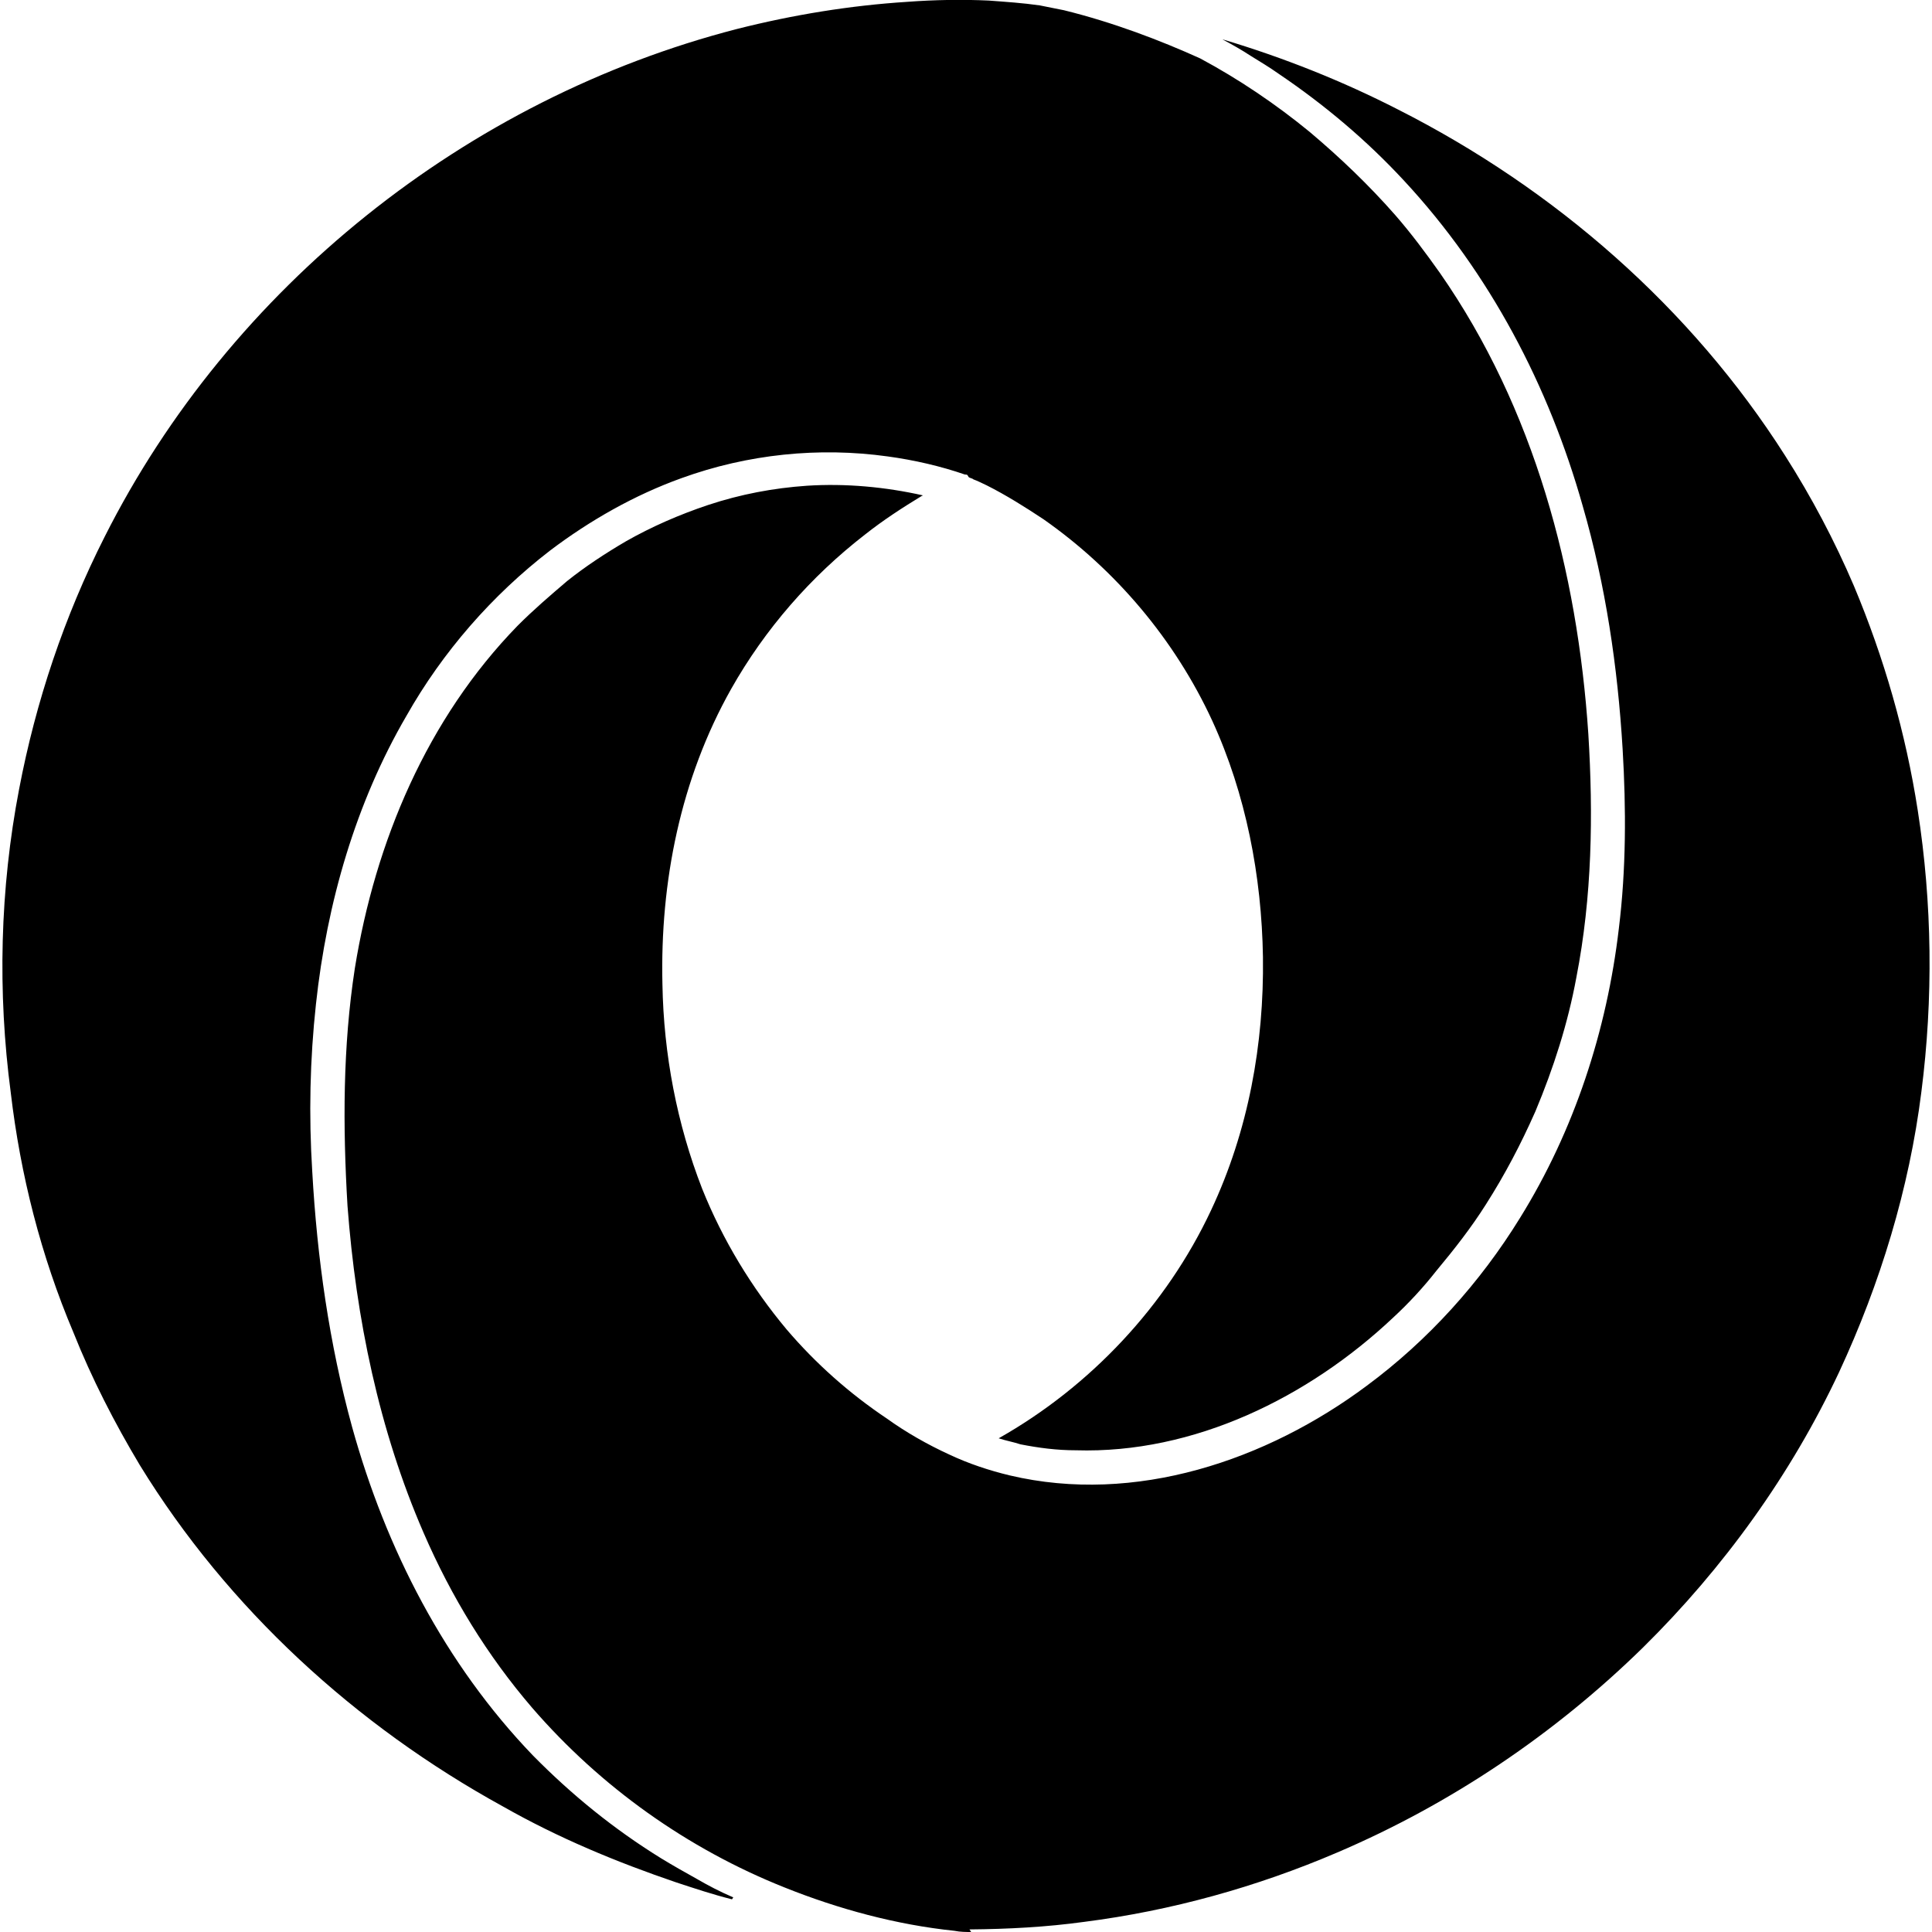 <svg width="128" height="128" viewBox="0 0 128 128" fill="none" xmlns="http://www.w3.org/2000/svg">
<g clip-path="url(#clip0)">
<path d="M64.229 127.829C66.784 127.808 69.311 127.675 71.834 127.328C77.594 126.592 83.263 125.019 88.613 122.725C96.127 119.515 103.002 114.88 108.842 109.163C114.191 103.888 118.666 97.691 121.855 90.885C124.57 85.035 126.49 78.757 127.295 72.347C128.09 66.16 128.015 59.835 127.055 53.685C126.261 48.565 124.821 43.573 122.826 38.816C121.546 35.824 120.026 32.944 118.271 30.192C112.042 20.395 103.013 12.517 92.618 7.253C88.922 5.36 85.029 3.813 81.034 2.619H81.007C81.642 2.955 82.287 3.323 82.847 3.691C83.487 4.085 84.122 4.469 84.719 4.891C87.754 6.944 90.554 9.301 93.034 11.984C98.704 18.091 102.618 25.573 104.863 33.536C106.378 38.773 107.178 44.192 107.503 49.627C107.738 53.589 107.738 57.579 107.253 61.515C106.458 68.288 104.298 74.901 100.703 80.693C98.064 84.976 94.624 88.795 90.554 91.808C83.919 96.757 75.21 99.712 66.895 97.749C65.541 97.424 64.175 96.971 62.906 96.373C61.461 95.712 60.026 94.896 58.752 93.979C56.272 92.32 54.032 90.325 52.117 88.08C49.797 85.307 47.882 82.155 46.522 78.763C44.847 74.464 43.968 69.845 43.888 65.216C43.727 58.427 45.087 51.6 48.442 45.643C50.682 41.675 53.717 38.197 57.312 35.413C58.511 34.464 59.786 33.637 61.066 32.859L61.151 32.821C58.666 32.261 56.032 32.016 53.466 32.181C51.237 32.336 49.077 32.741 46.917 33.456C45.002 34.096 43.162 34.901 41.482 35.856C40.122 36.651 38.773 37.536 37.573 38.496C36.447 39.456 35.333 40.411 34.293 41.456C28.303 47.605 24.863 55.76 23.509 64.155C22.709 69.344 22.709 74.613 23.023 79.893C23.584 87.328 25.109 94.752 28.064 101.552C29.898 105.787 32.293 109.696 35.253 113.141C39.807 118.405 45.568 122.491 51.957 125.04C55.557 126.485 59.392 127.52 63.226 127.92C63.621 128 64.021 128 64.341 128L64.229 127.829ZM48.581 125.707C47.706 125.333 46.906 124.912 46.181 124.491C45.386 124.048 44.581 123.595 43.786 123.109C40.666 121.179 37.877 118.912 35.312 116.309C29.477 110.24 25.567 102.619 23.328 94.544C21.813 89.029 21.008 83.333 20.688 77.627C20.453 73.877 20.533 70.197 20.933 66.523C21.653 59.819 23.573 53.184 26.927 47.429C29.322 43.195 32.597 39.44 36.437 36.48C39.072 34.485 42.032 32.8 45.146 31.68C49.541 30.085 54.255 29.605 58.816 30.24C60.575 30.48 62.325 30.885 63.93 31.44C64.085 31.44 64.085 31.44 64.17 31.6C64.25 31.68 64.41 31.68 64.49 31.76C64.73 31.845 65.045 32 65.37 32.155C66.645 32.795 67.925 33.6 69.125 34.395C73.919 37.749 77.834 42.384 80.309 47.739C82.549 52.613 83.589 58.053 83.674 63.408C83.749 69.163 82.714 74.912 80.234 80.187C77.274 86.501 72.245 91.856 66.165 95.291C66.645 95.451 67.125 95.531 67.61 95.691C68.81 95.925 70.005 96.085 71.279 96.085C79.109 96.325 86.704 92.571 92.293 87.301C93.333 86.341 94.293 85.301 95.173 84.181C96.373 82.741 97.493 81.307 98.448 79.792C99.722 77.792 100.767 75.792 101.722 73.637C102.927 70.763 103.877 67.803 104.437 64.763C105.482 59.408 105.562 53.979 105.231 48.624C104.511 37.84 101.642 27.051 95.407 18.096C94.448 16.741 93.493 15.461 92.448 14.261C90.693 12.261 88.773 10.427 86.778 8.747C84.538 6.907 82.058 5.232 79.509 3.867C76.879 2.677 73.76 1.483 70.485 0.677L68.885 0.357C67.77 0.197 66.645 0.123 65.504 0.037C63.77 -0.043 61.935 -0.016 60.09 0.123C56.336 0.363 52.559 0.976 48.826 1.92C30.927 6.539 15.269 19.013 6.933 35.563C4.261 40.837 2.373 46.475 1.269 52.267C-0.006 58.896 -0.171 65.723 0.714 72.4C1.354 77.84 2.709 83.189 4.863 88.277C6.074 91.317 7.589 94.272 9.263 97.067C15.098 106.576 23.573 114.325 33.317 119.68C36.986 121.765 40.826 123.36 44.821 124.72C46.026 125.115 47.221 125.515 48.495 125.835L48.581 125.707V125.707Z" fill="black"/>
</g>
<defs>
<clipPath id="clip0">
<rect width="128" height="128" fill="white"/>
</clipPath>
</defs>
</svg>
